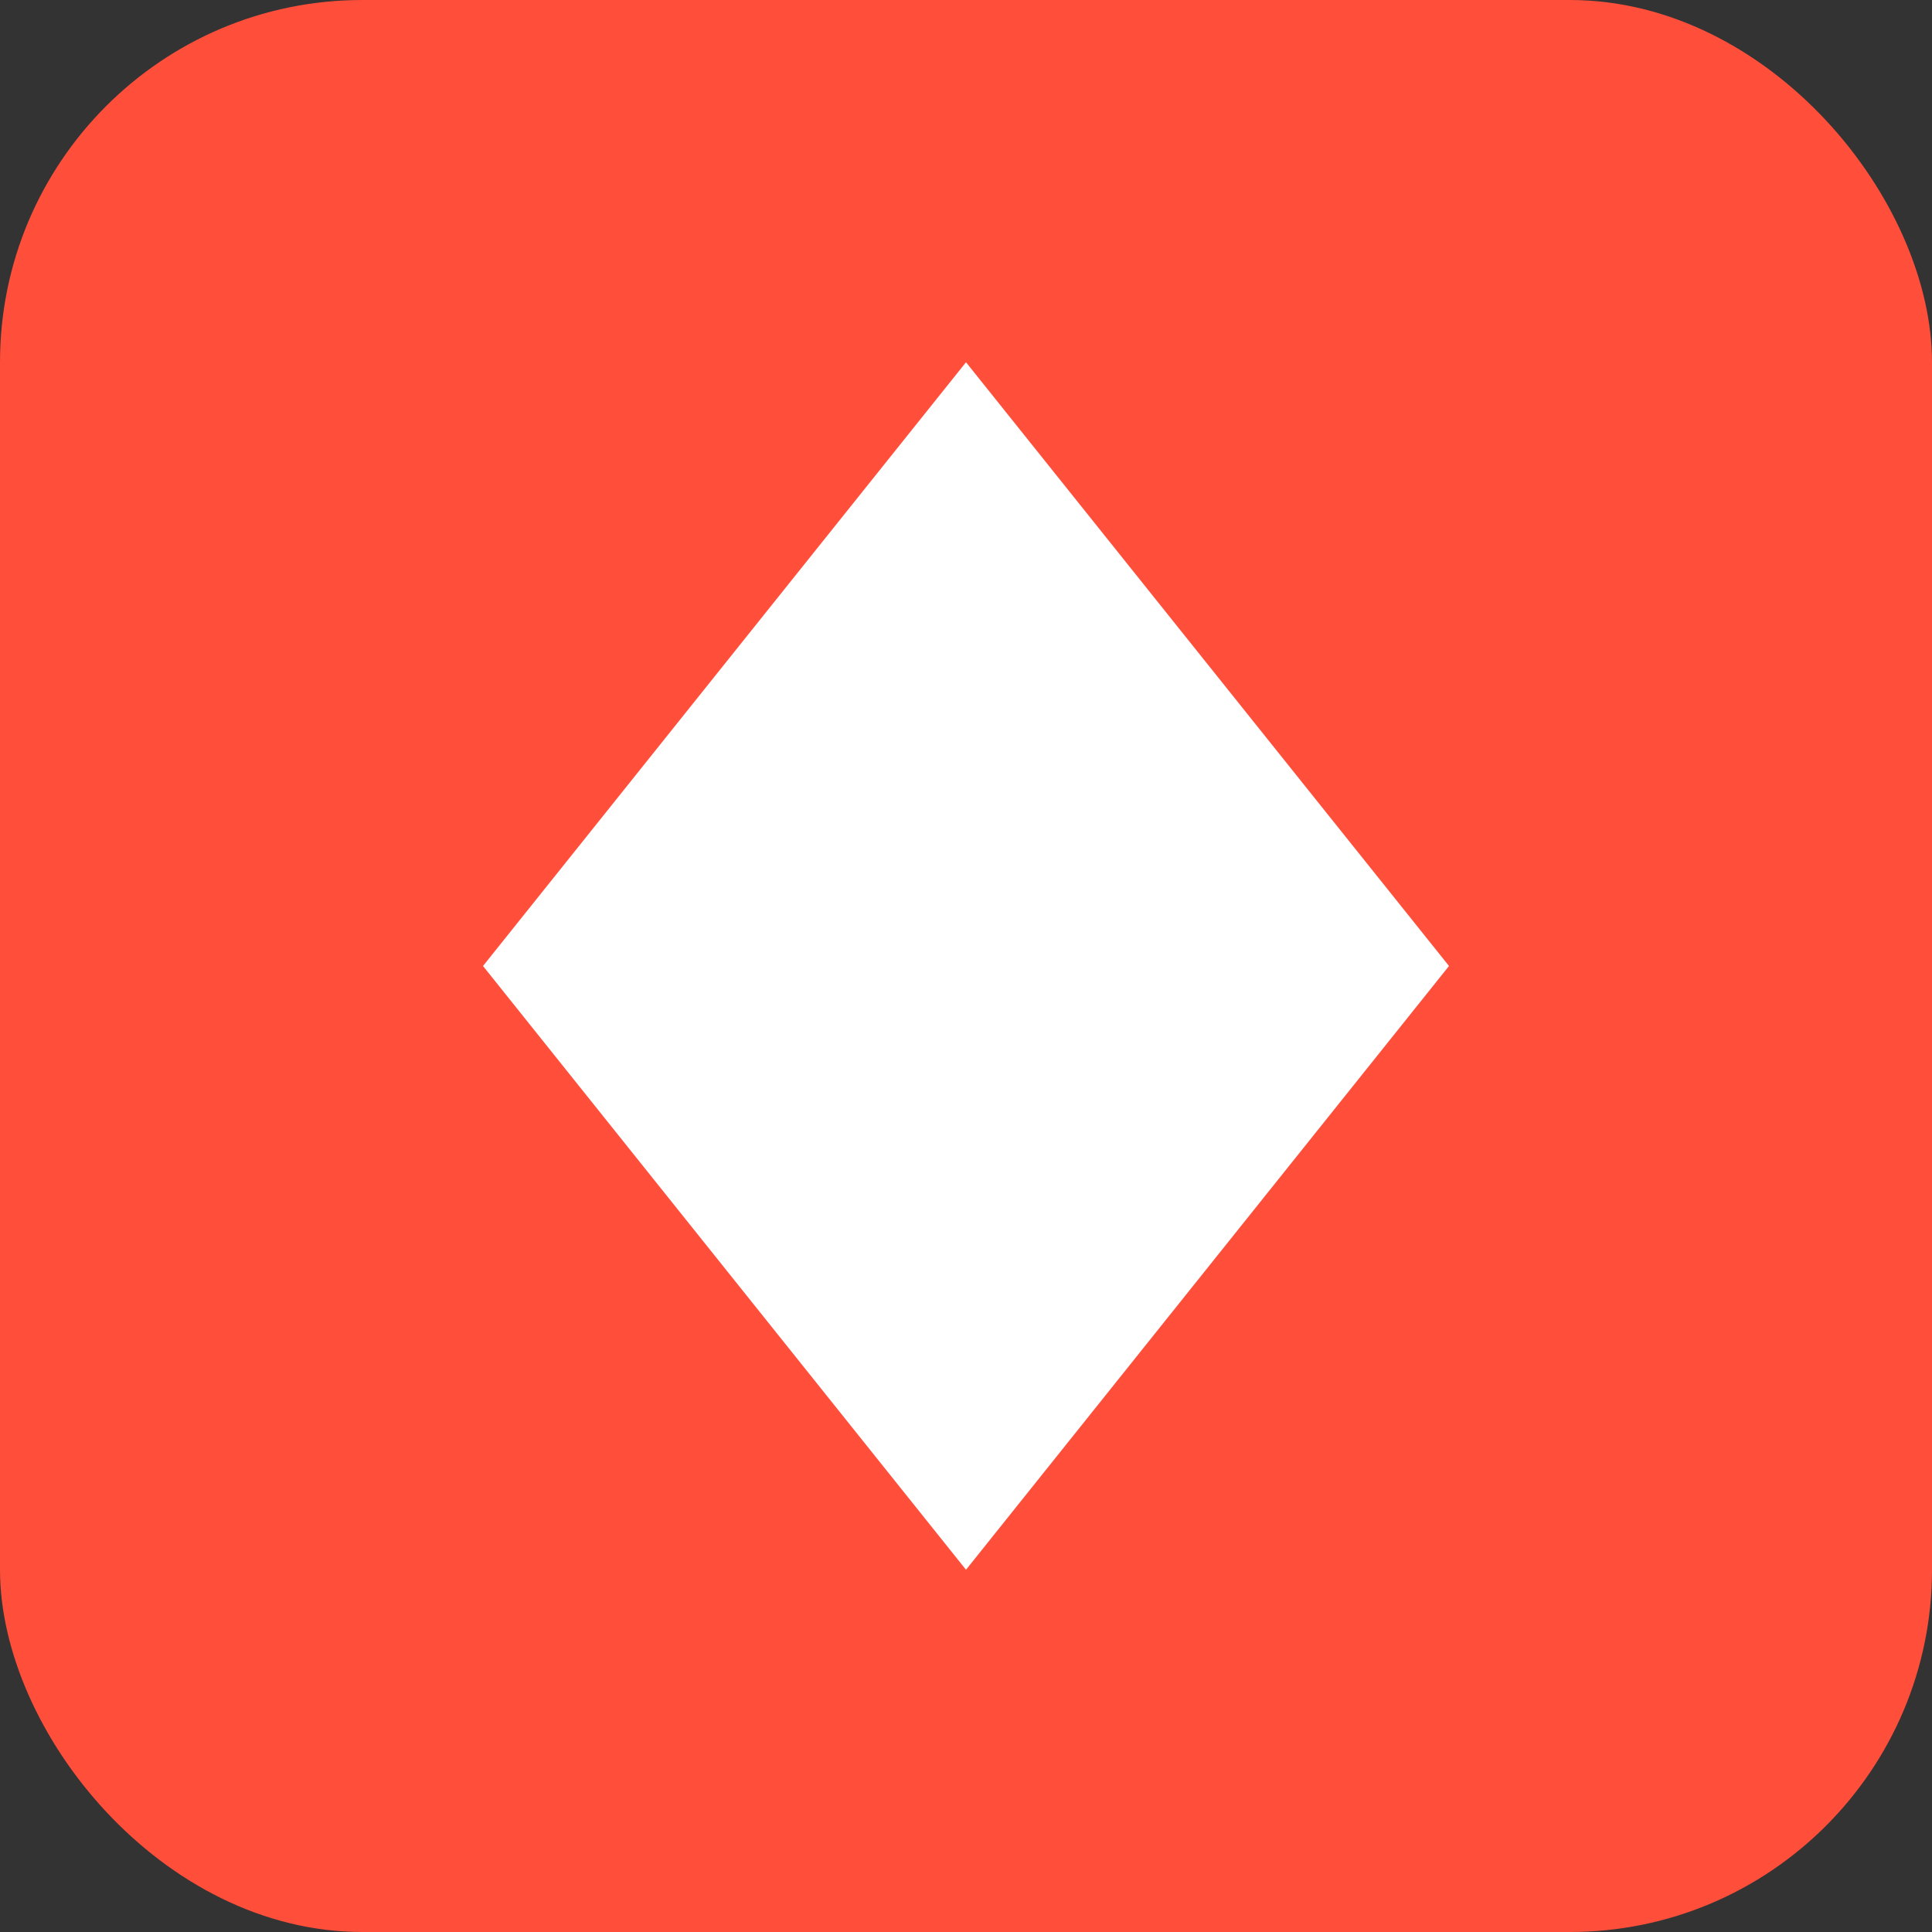 <svg width="32" height="32" viewBox="0 0 32 32" fill="none" xmlns="http://www.w3.org/2000/svg">
  <rect x="0" y="0" width="32" height="32" fill="#333333" stroke="none"/>
  <rect width="32" height="32" rx="6" fill="#ff4e3a"/>
  <path d="M16 6L24 16L16 26L8 16L16 6Z" fill="white"/>
</svg>